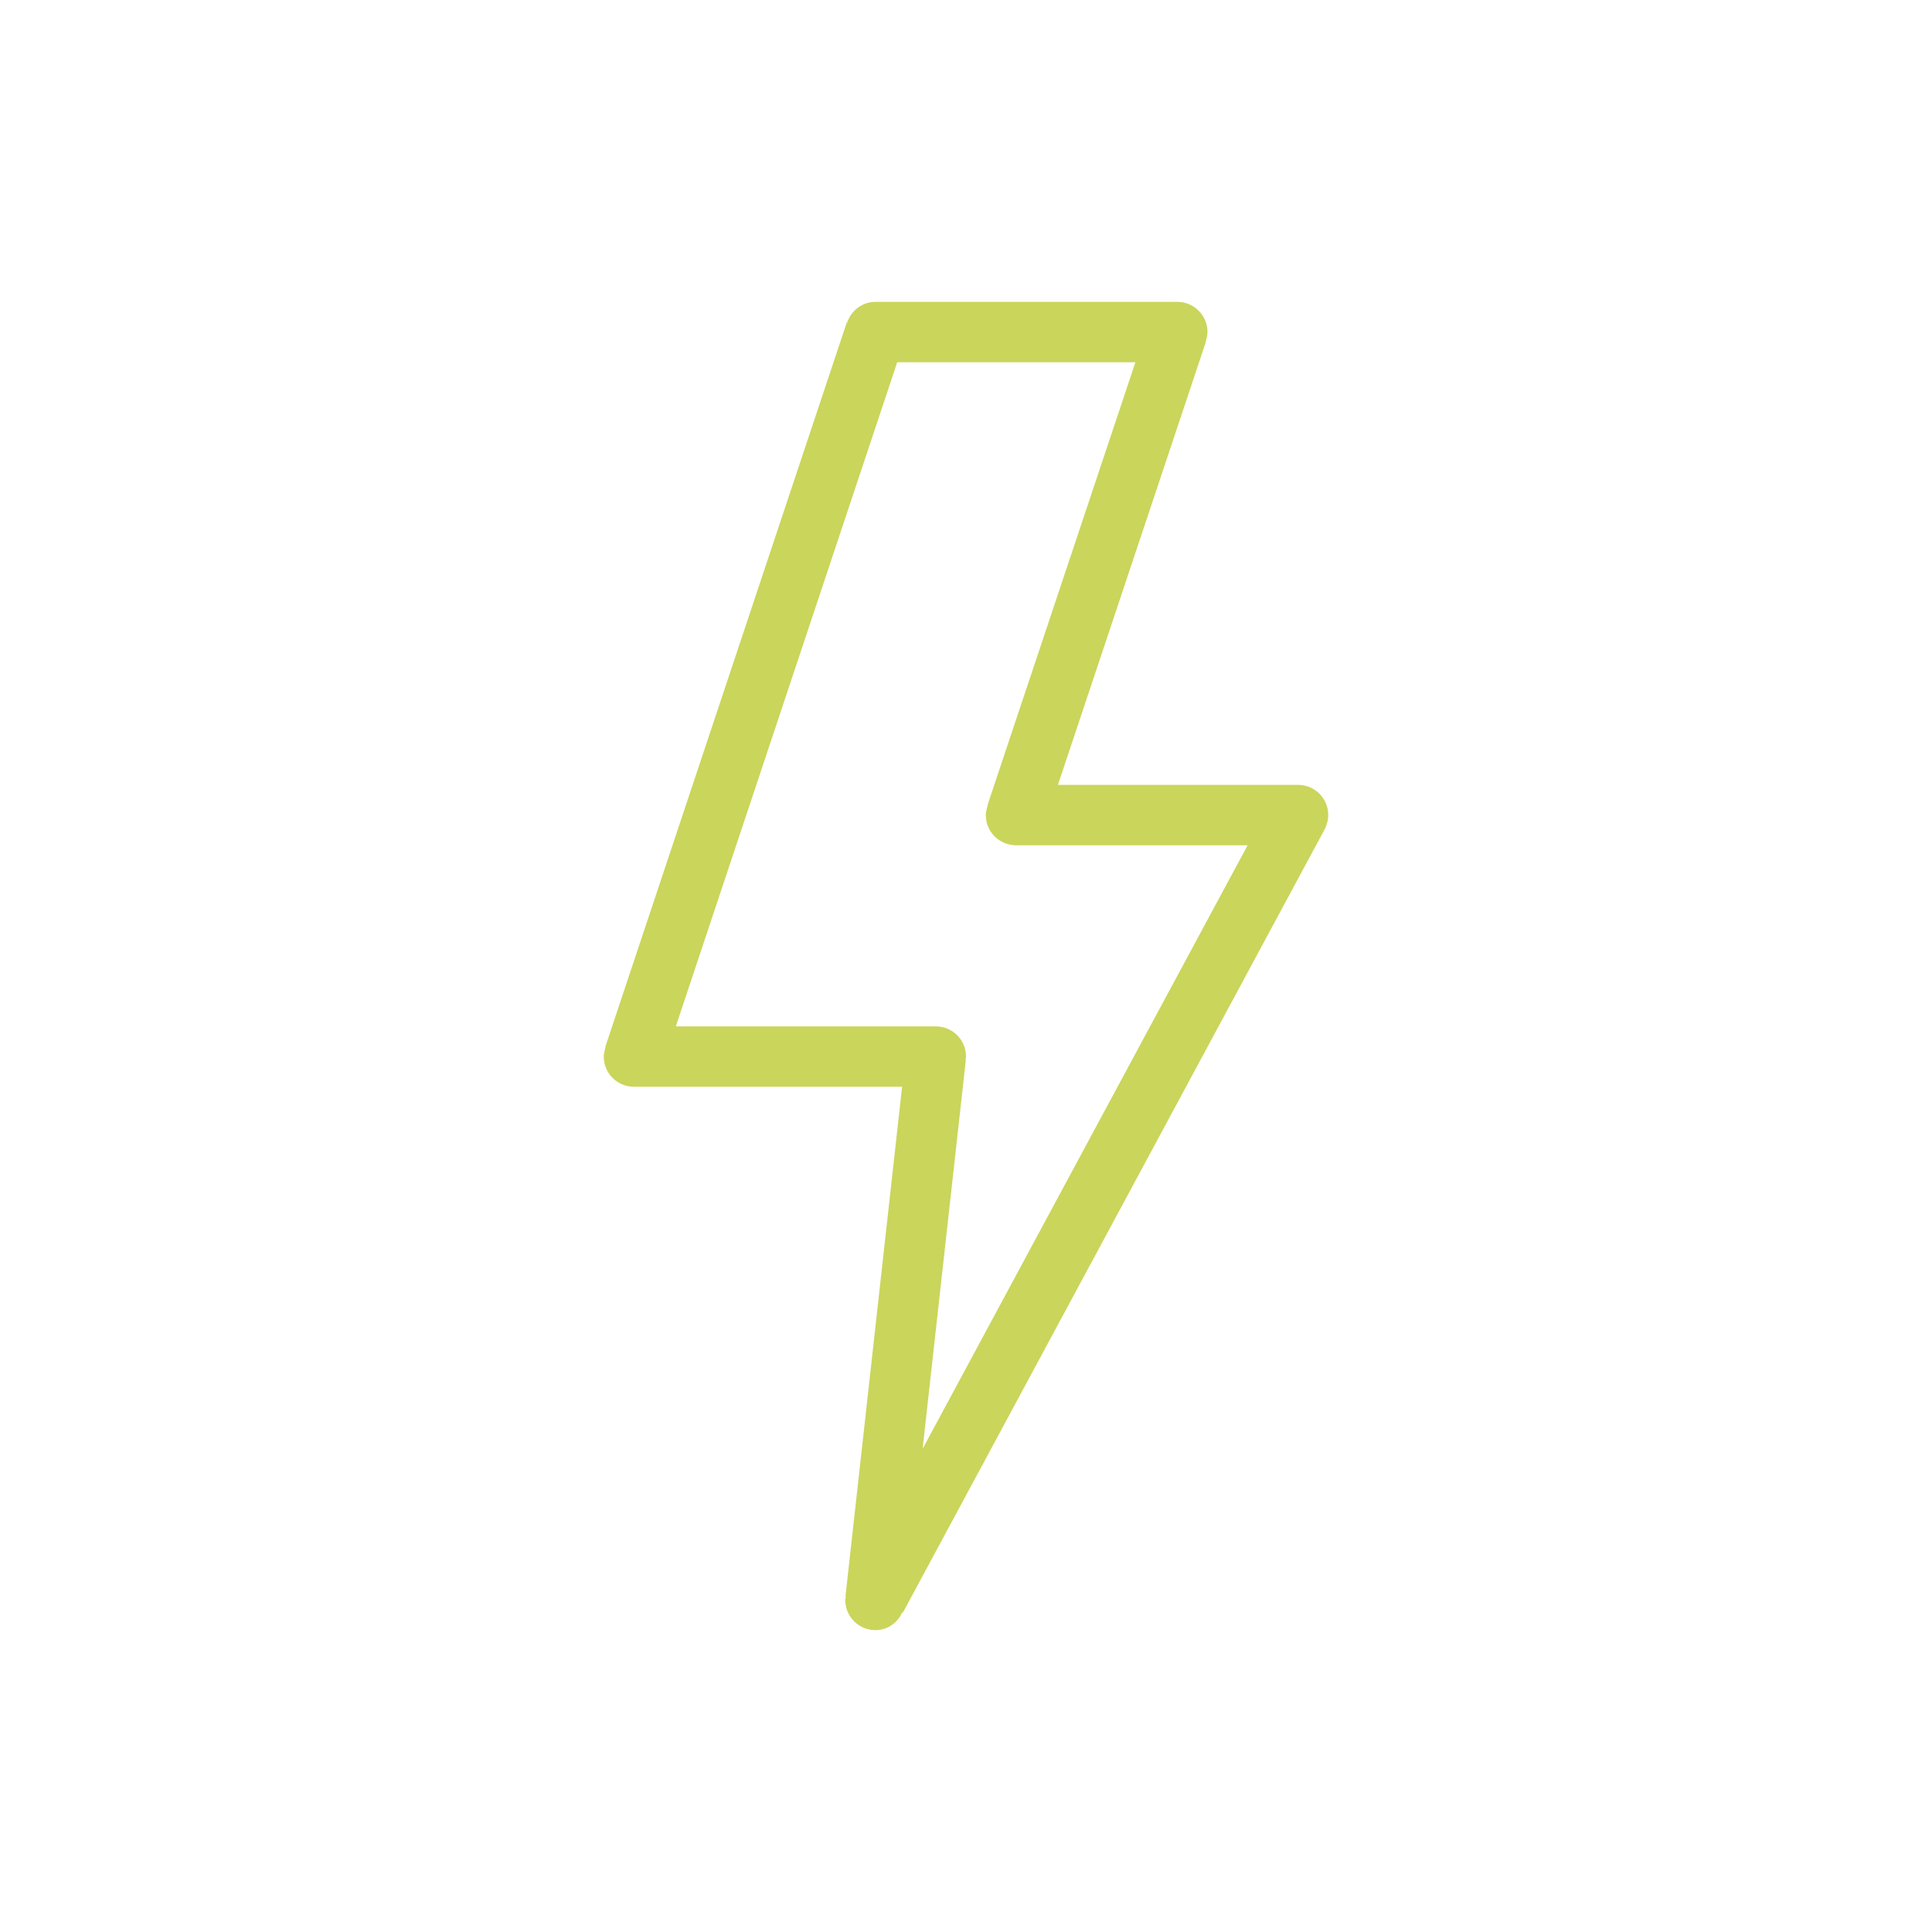 <svg width="64" height="64" xmlns="http://www.w3.org/2000/svg">
 <g>
  <title>background</title>
  <rect x="-1" y="-1" width="23.476" height="23.476" id="canvas_background" fill="none"/>
 </g>

 <g>
  <title>Layer 1</title>
  <path d="m44,27c0,-0.553 -0.447,-1 -1,-1l-7.955,0l4.904,-14.684l-0.012,-0.004c0.034,-0.098 0.063,-0.201 0.063,-0.312c0,-0.552 -0.447,-1 -1,-1l-10,0c-0.441,0 -0.805,0.291 -0.938,0.688l-0.012,-0.004l-8,24l0.012,0.005c-0.033,0.098 -0.062,0.201 -0.062,0.311c0,0.553 0.447,1 1,1l8.883,0l-1.877,16.89l0.016,0.002c-0.004,0.038 -0.022,0.071 -0.022,0.108c0,0.553 0.447,1 1,1c0.404,0 0.734,-0.244 0.889,-0.59l0.02,0.01l14,-26l-0.004,-0.002c0.058,-0.129 0.095,-0.268 0.095,-0.418m-13.437,20.993l1.432,-12.883l-0.016,-0.001c0.003,-0.038 0.021,-0.07 0.021,-0.109c0,-0.553 -0.447,-1 -1,-1l-8.613,0l7.334,-22l7.891,0l-4.904,14.684l0.012,0.004c-0.033,0.1 -0.063,0.202 -0.063,0.313c0,0.553 0.447,1 1,1l7.672,0l-10.766,19.992z" id="svg_1" fill="#cad55b"/>
 </g>
</svg>
